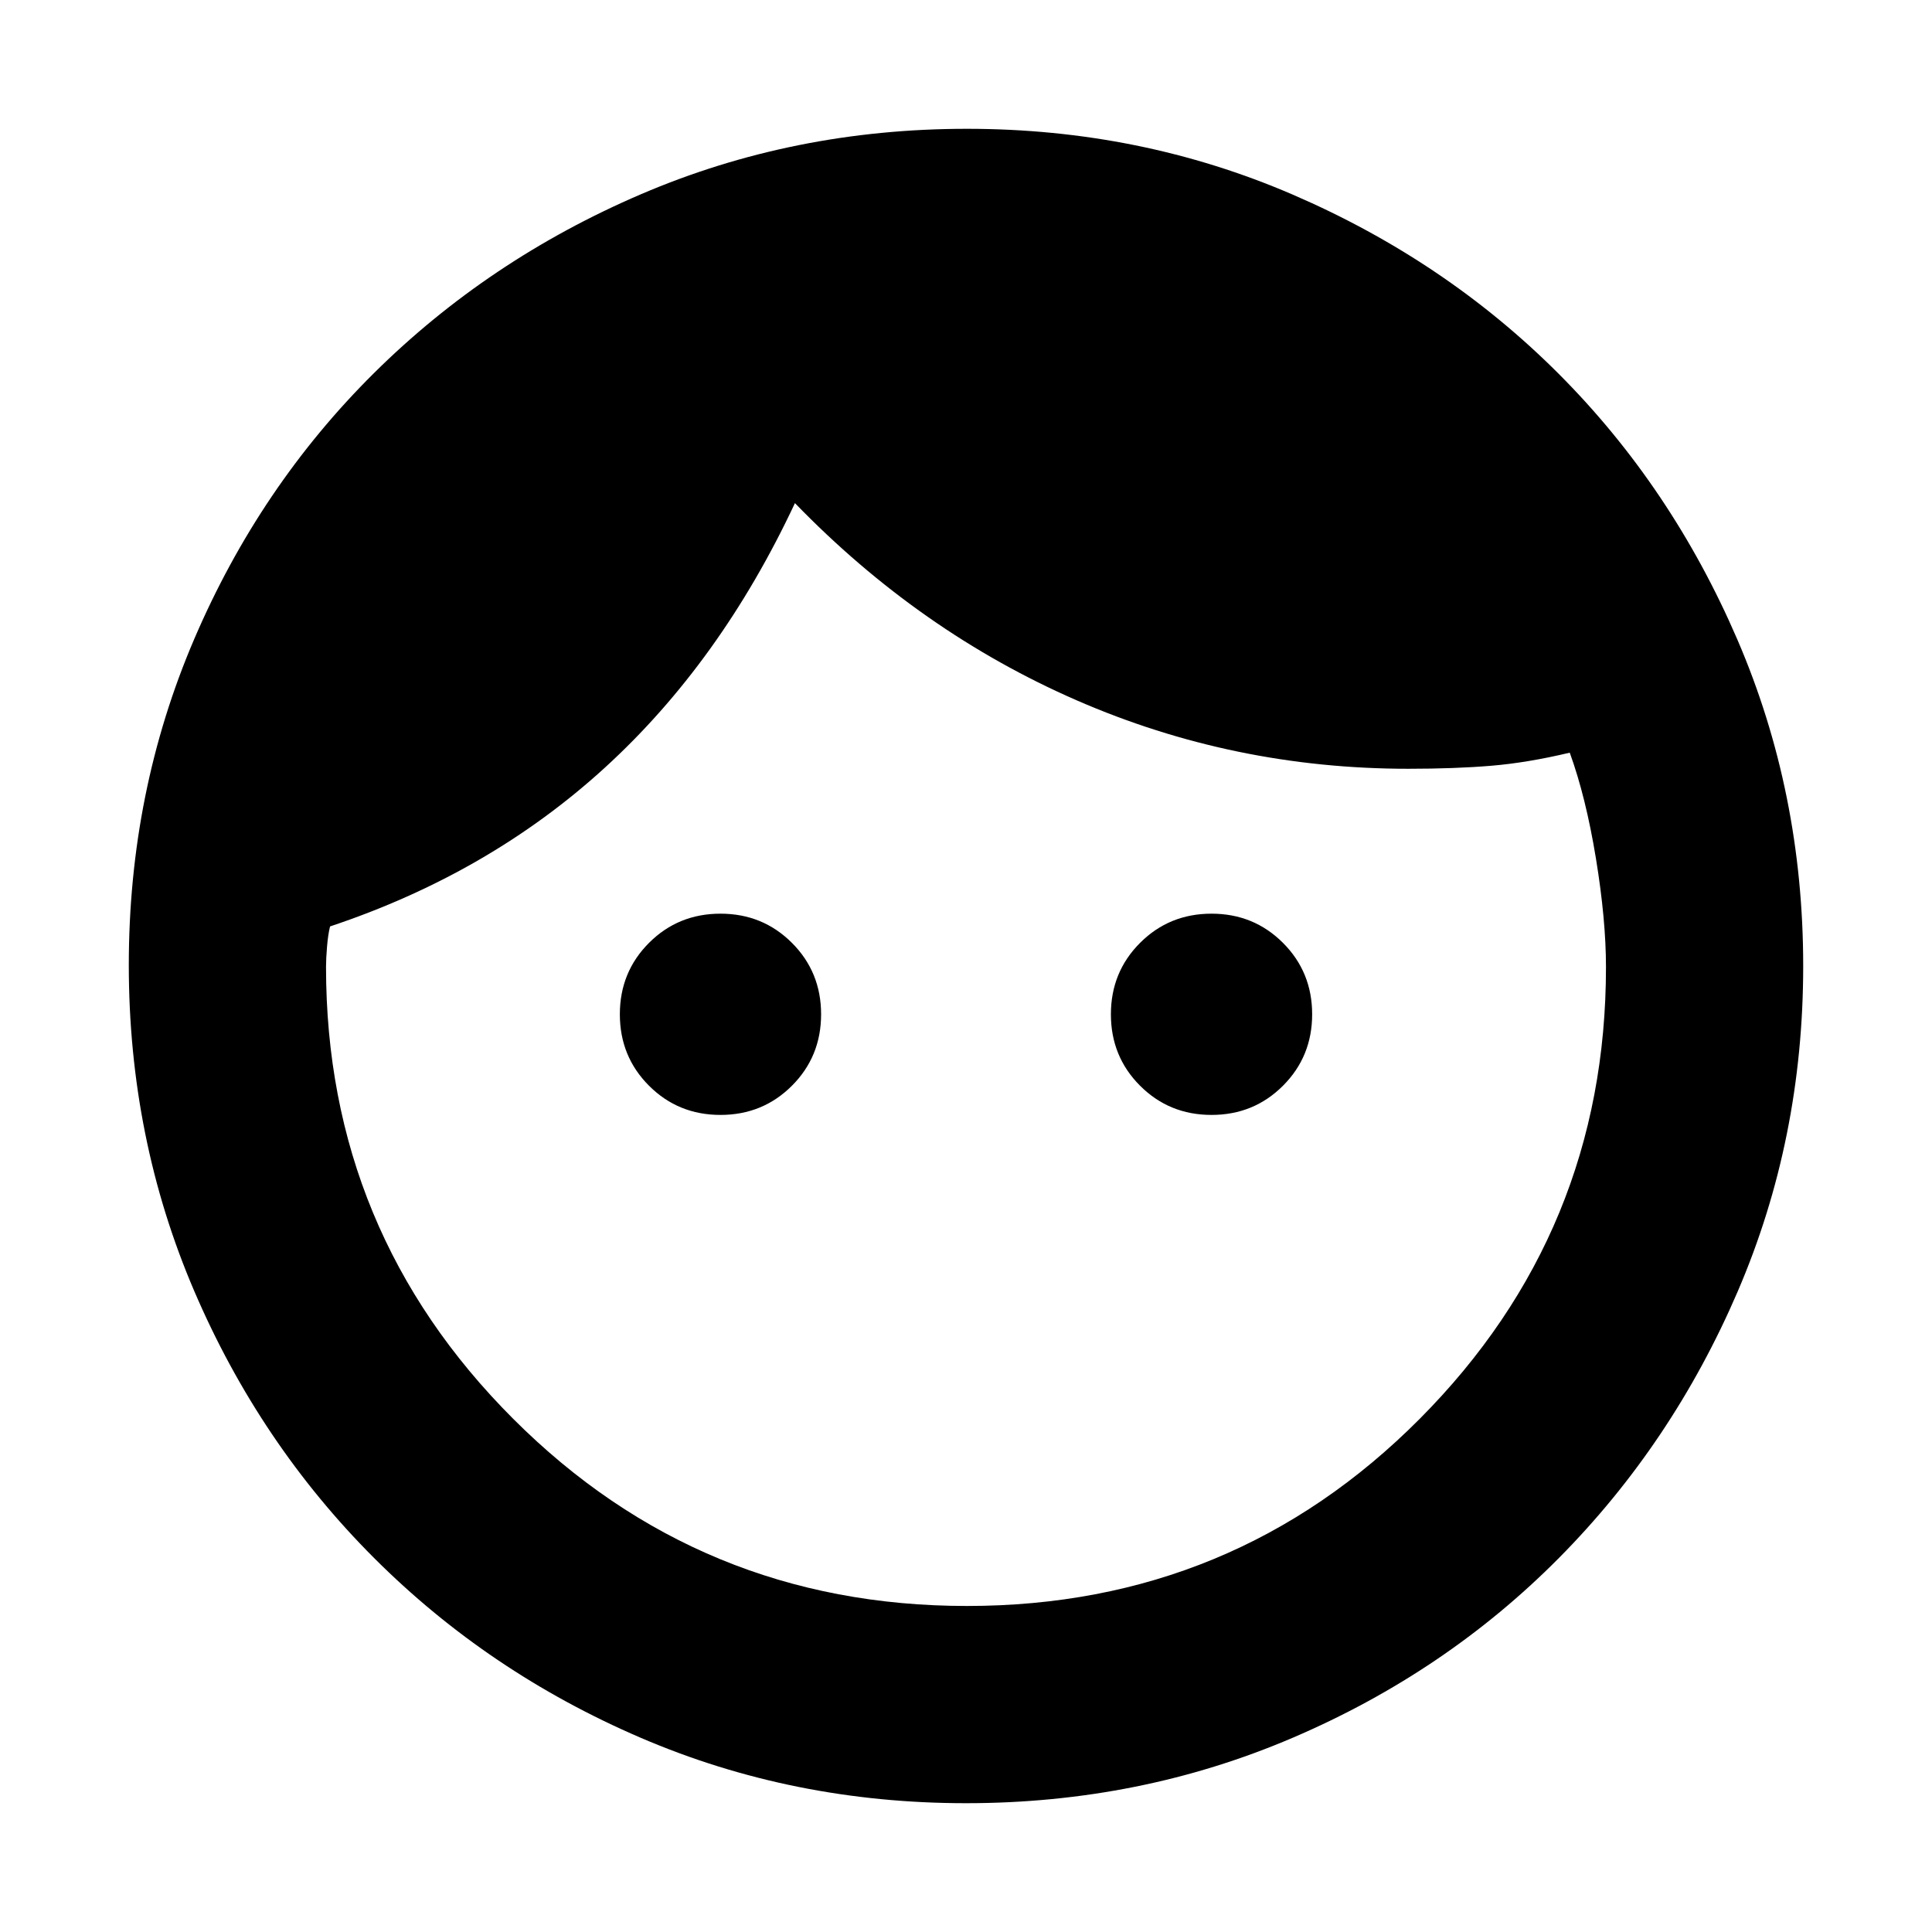 <svg xmlns="http://www.w3.org/2000/svg" height="20" viewBox="0 -960 960 960" width="20"><path d="M358-406q-21 0-35.5-14.5T308-456q0-21 14.5-35.5T358-506q21 0 35.5 14.5T408-456q0 21-14.5 35.5T358-406Zm244 0q-21 0-35.5-14.5T552-456q0-21 14.5-35.5T602-506q21 0 35.5 14.5T652-456q0 21-14.5 35.5T602-406ZM480.46-162q132.46 0 225-93Q798-348 798-479.46q0-23.54-5-54.04T780-586q-21 5-39 6.5t-41.2 1.5q-86.76 0-164.78-34T395-710q-37 79-94.5 131.5T164-499.66q-1 4.03-1.5 10.04-.5 6.01-.5 10.03Q162-348 255-255t225.46 93ZM480-64q-86.02 0-161.67-32.52-75.65-32.52-132.47-89.34-56.82-56.82-89.34-132.62Q64-394.28 64-480.46q0-86.18 32.52-162.02t89.34-132.16q56.82-56.32 132.62-88.84Q394.28-896 480.46-896q86.18 0 162.03 32.76 75.84 32.76 131.95 88.92 56.1 56.16 88.83 132.08Q896-566.32 896-480q0 86.02-32.52 161.67-32.52 75.65-88.84 132.47-56.32 56.82-132.29 89.34T480-64Z"/></svg>